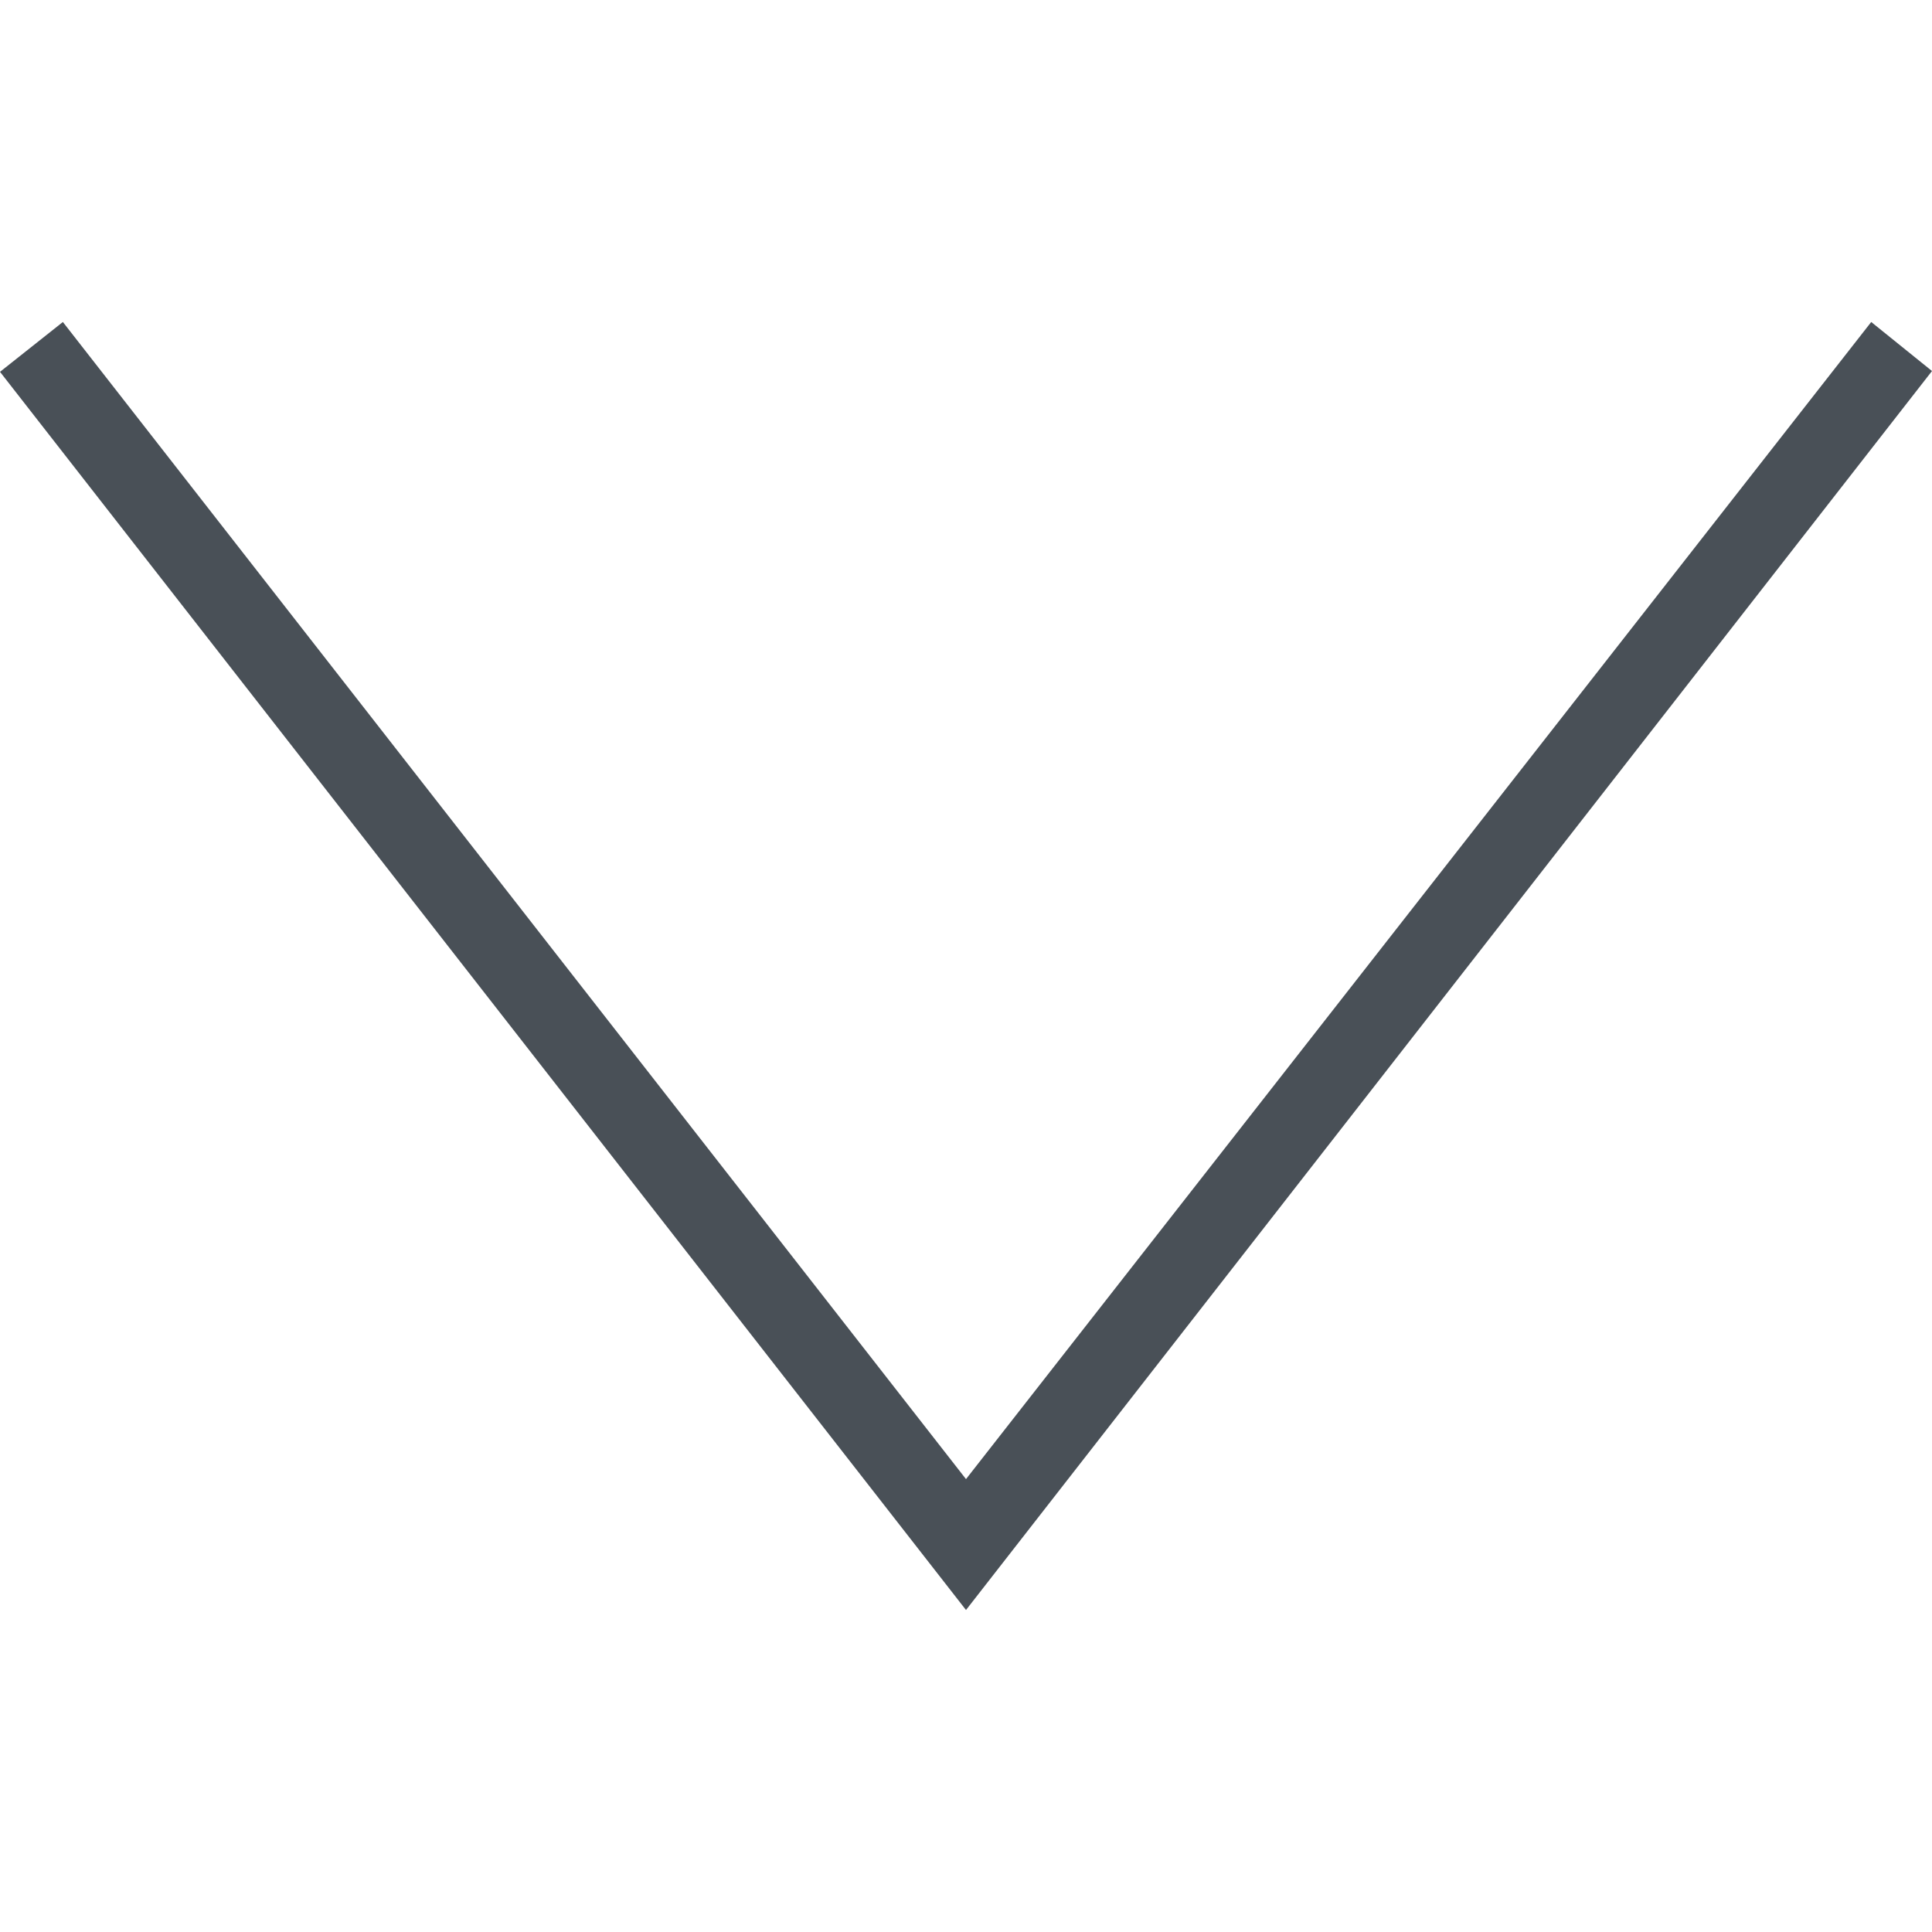 <svg width="24" height="24" xmlns="http://www.w3.org/2000/svg" fill-rule="evenodd" clip-rule="evenodd" style="fill: #495057;"><path d="M23.245 4l-11.245 14.374-11.219-14.374-.781.619 12 15.381 12-15.391-.755-.609z"/></svg>